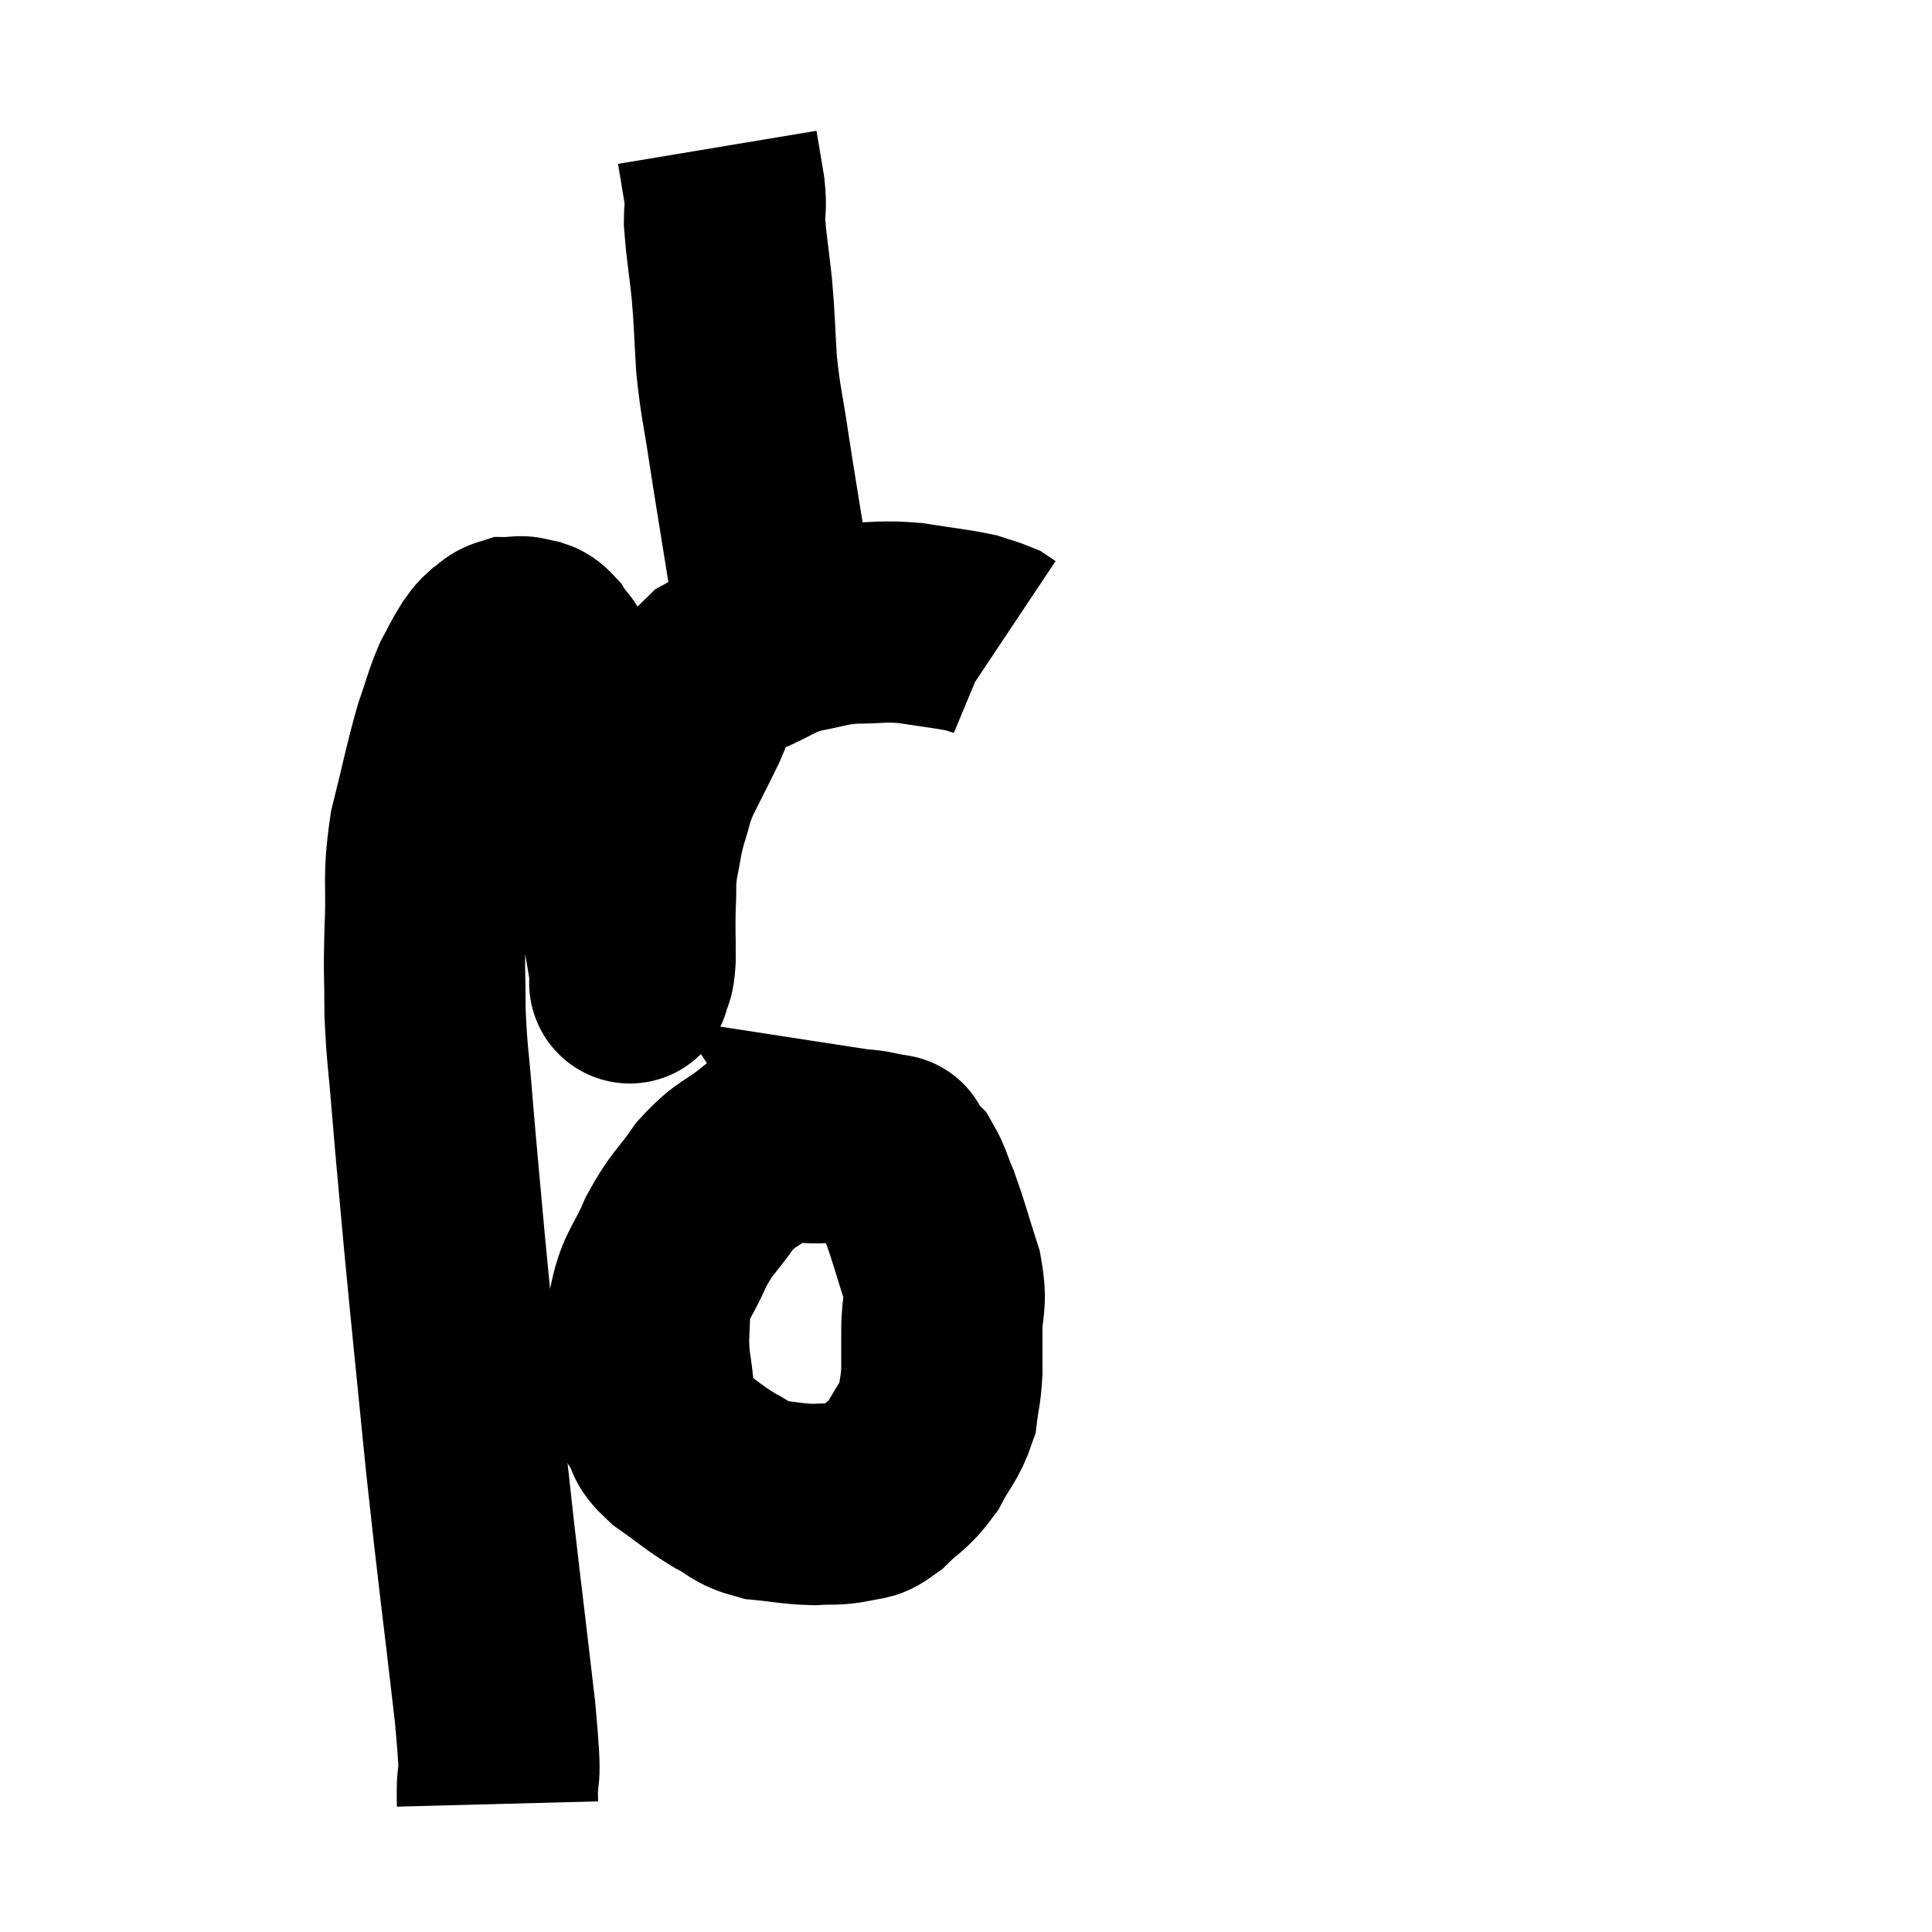 <svg width="48" height="48" viewBox="0 0 48 48" xmlns="http://www.w3.org/2000/svg"><path d="M 12.36 44.82 C 12.33 43.68, 12.495 44.67, 12.3 42.54 C 11.94 39.42, 11.895 39.225, 11.58 36.3 C 11.31 33.57, 11.25 33.045, 11.04 30.84 C 10.89 29.16, 10.86 28.905, 10.74 27.48 C 10.65 26.31, 10.605 26.22, 10.56 25.14 C 10.56 24.15, 10.53 24.285, 10.56 23.16 C 10.62 21.9, 10.5 21.87, 10.68 20.64 C 10.98 19.44, 11.025 19.14, 11.28 18.24 C 11.49 17.64, 11.505 17.505, 11.7 17.04 C 11.88 16.71, 11.91 16.62, 12.06 16.38 C 12.18 16.23, 12.15 16.215, 12.3 16.08 C 12.48 15.96, 12.465 15.9, 12.66 15.84 C 12.87 15.84, 12.885 15.795, 13.08 15.84 C 13.26 15.93, 13.245 15.81, 13.44 16.02 C 13.65 16.35, 13.65 16.2, 13.86 16.68 C 14.07 17.31, 14.145 17.31, 14.28 17.94 C 14.34 18.57, 14.28 18.615, 14.4 19.2 C 14.58 19.74, 14.52 19.485, 14.76 20.28 C 15.06 21.33, 15.135 21.405, 15.36 22.38 C 15.51 23.28, 15.585 23.685, 15.66 24.18 C 15.66 24.27, 15.66 24.315, 15.66 24.36 C 15.66 24.36, 15.66 24.36, 15.66 24.36 C 15.66 24.36, 15.63 24.495, 15.66 24.36 C 15.72 24.09, 15.75 24.285, 15.78 23.82 C 15.78 23.16, 15.765 23.1, 15.78 22.5 C 15.81 21.96, 15.765 21.975, 15.84 21.42 C 15.96 20.85, 15.93 20.835, 16.08 20.28 C 16.26 19.74, 16.185 19.8, 16.44 19.2 C 16.77 18.54, 16.875 18.345, 17.1 17.88 C 17.22 17.61, 17.175 17.64, 17.34 17.34 C 17.55 17.01, 17.49 16.935, 17.76 16.68 C 18.09 16.5, 17.91 16.56, 18.42 16.32 C 19.11 16.02, 19.11 15.93, 19.8 15.72 C 20.49 15.6, 20.475 15.54, 21.18 15.48 C 21.9 15.48, 21.885 15.42, 22.62 15.48 C 23.37 15.6, 23.61 15.615, 24.12 15.72 C 24.39 15.81, 24.48 15.825, 24.66 15.9 C 24.75 15.96, 24.795 15.99, 24.84 16.02 L 24.84 16.02" fill="none" stroke="black" stroke-width="5"></path><path d="M 19.5 15.54 C 19.29 14.82, 19.305 15.21, 19.08 14.1 C 18.84 12.6, 18.795 12.36, 18.6 11.1 C 18.45 10.08, 18.405 10.05, 18.3 9.06 C 18.24 8.1, 18.255 8.025, 18.18 7.14 C 18.09 6.33, 18.045 6.12, 18 5.52 C 18 5.13, 18.045 5.205, 18 4.74 C 17.91 4.2, 17.865 3.93, 17.82 3.66 C 17.82 3.66, 17.82 3.66, 17.82 3.66 C 17.82 3.66, 17.82 3.66, 17.82 3.66 C 17.82 3.66, 17.82 3.66, 17.82 3.66 C 17.82 3.66, 17.82 3.66, 17.82 3.66 L 17.82 3.66" fill="none" stroke="black" stroke-width="5"></path><path d="M 20.58 28.38 C 19.77 28.44, 19.665 28.23, 18.96 28.5 C 18.36 28.98, 18.3 28.875, 17.76 29.46 C 17.28 30.15, 17.205 30.105, 16.8 30.84 C 16.47 31.62, 16.305 31.65, 16.14 32.4 C 16.14 33.12, 16.08 33.12, 16.14 33.84 C 16.26 34.56, 16.215 34.755, 16.38 35.28 C 16.59 35.61, 16.395 35.565, 16.8 35.94 C 17.4 36.36, 17.46 36.45, 18 36.78 C 18.48 37.02, 18.405 37.11, 18.96 37.26 C 19.59 37.32, 19.68 37.365, 20.22 37.38 C 20.67 37.35, 20.73 37.395, 21.12 37.32 C 21.45 37.2, 21.39 37.365, 21.78 37.08 C 22.23 36.63, 22.305 36.69, 22.68 36.18 C 22.98 35.61, 23.1 35.565, 23.28 35.04 C 23.34 34.56, 23.37 34.575, 23.4 34.08 C 23.4 33.57, 23.4 33.66, 23.4 33.06 C 23.4 32.37, 23.535 32.445, 23.4 31.68 C 23.13 30.84, 23.085 30.63, 22.86 30 C 22.68 29.58, 22.665 29.445, 22.5 29.16 C 22.35 29.01, 22.305 28.98, 22.2 28.86 C 22.14 28.77, 22.11 28.725, 22.08 28.68 C 22.08 28.68, 22.275 28.71, 22.08 28.68 C 21.69 28.62, 21.66 28.575, 21.3 28.56 C 20.97 28.59, 20.85 28.59, 20.64 28.62 C 20.55 28.65, 20.505 28.665, 20.46 28.68 C 20.46 28.68, 20.46 28.68, 20.46 28.68 L 20.46 28.68" fill="none" stroke="black" stroke-width="5"></path></svg>